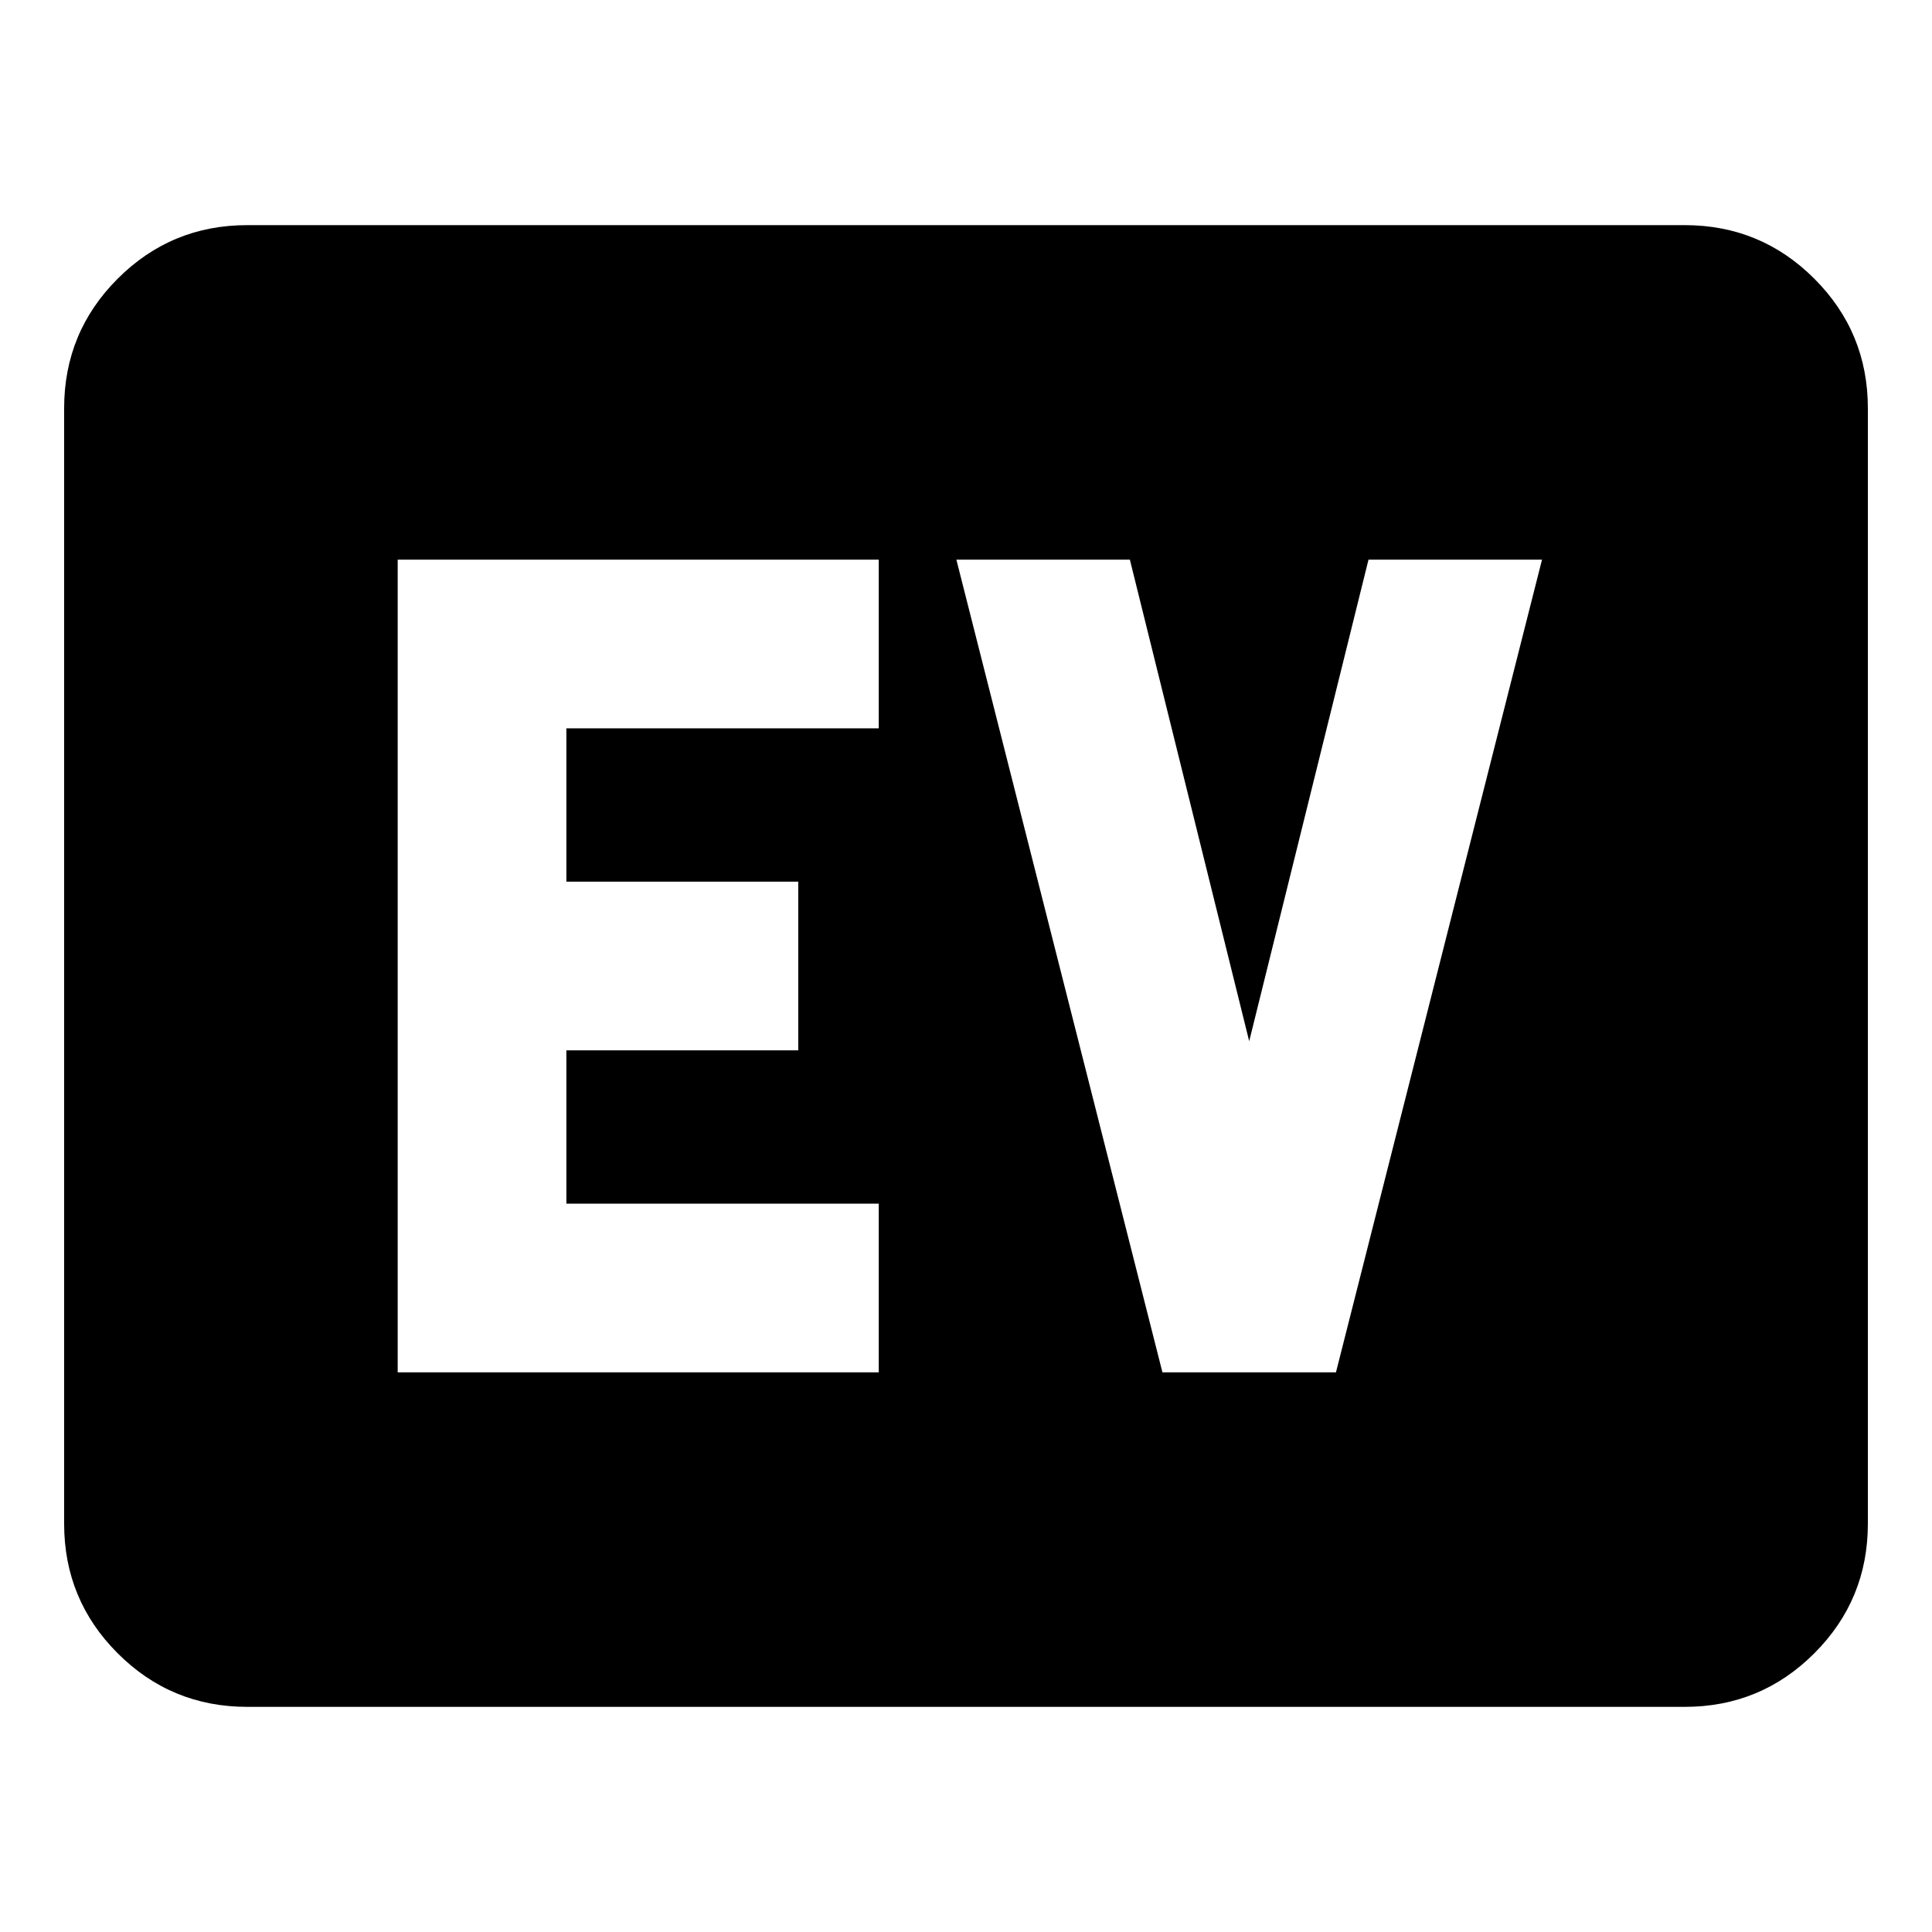 <svg xmlns="http://www.w3.org/2000/svg" height="24" viewBox="0 -960 960 960" width="24"><path d="M122.87-111.87q-37.78 0-64.39-26.61t-26.61-64.39v-554.26q0-37.78 26.61-64.39t64.39-26.61h714.26q37.78 0 64.39 26.61t26.61 64.39v554.26q0 37.78-26.61 64.39t-64.39 26.61H122.87Zm74.74-166.22h239.04v-83.82H281.43v-76.18h115.22v-83.82H281.43v-76.18h155.22v-83.82H197.61v403.82Zm380 0h86.22l102.39-403.82H680l-59.28 239.28-59.29-239.28h-86.21l102.39 403.82Z"/></svg>